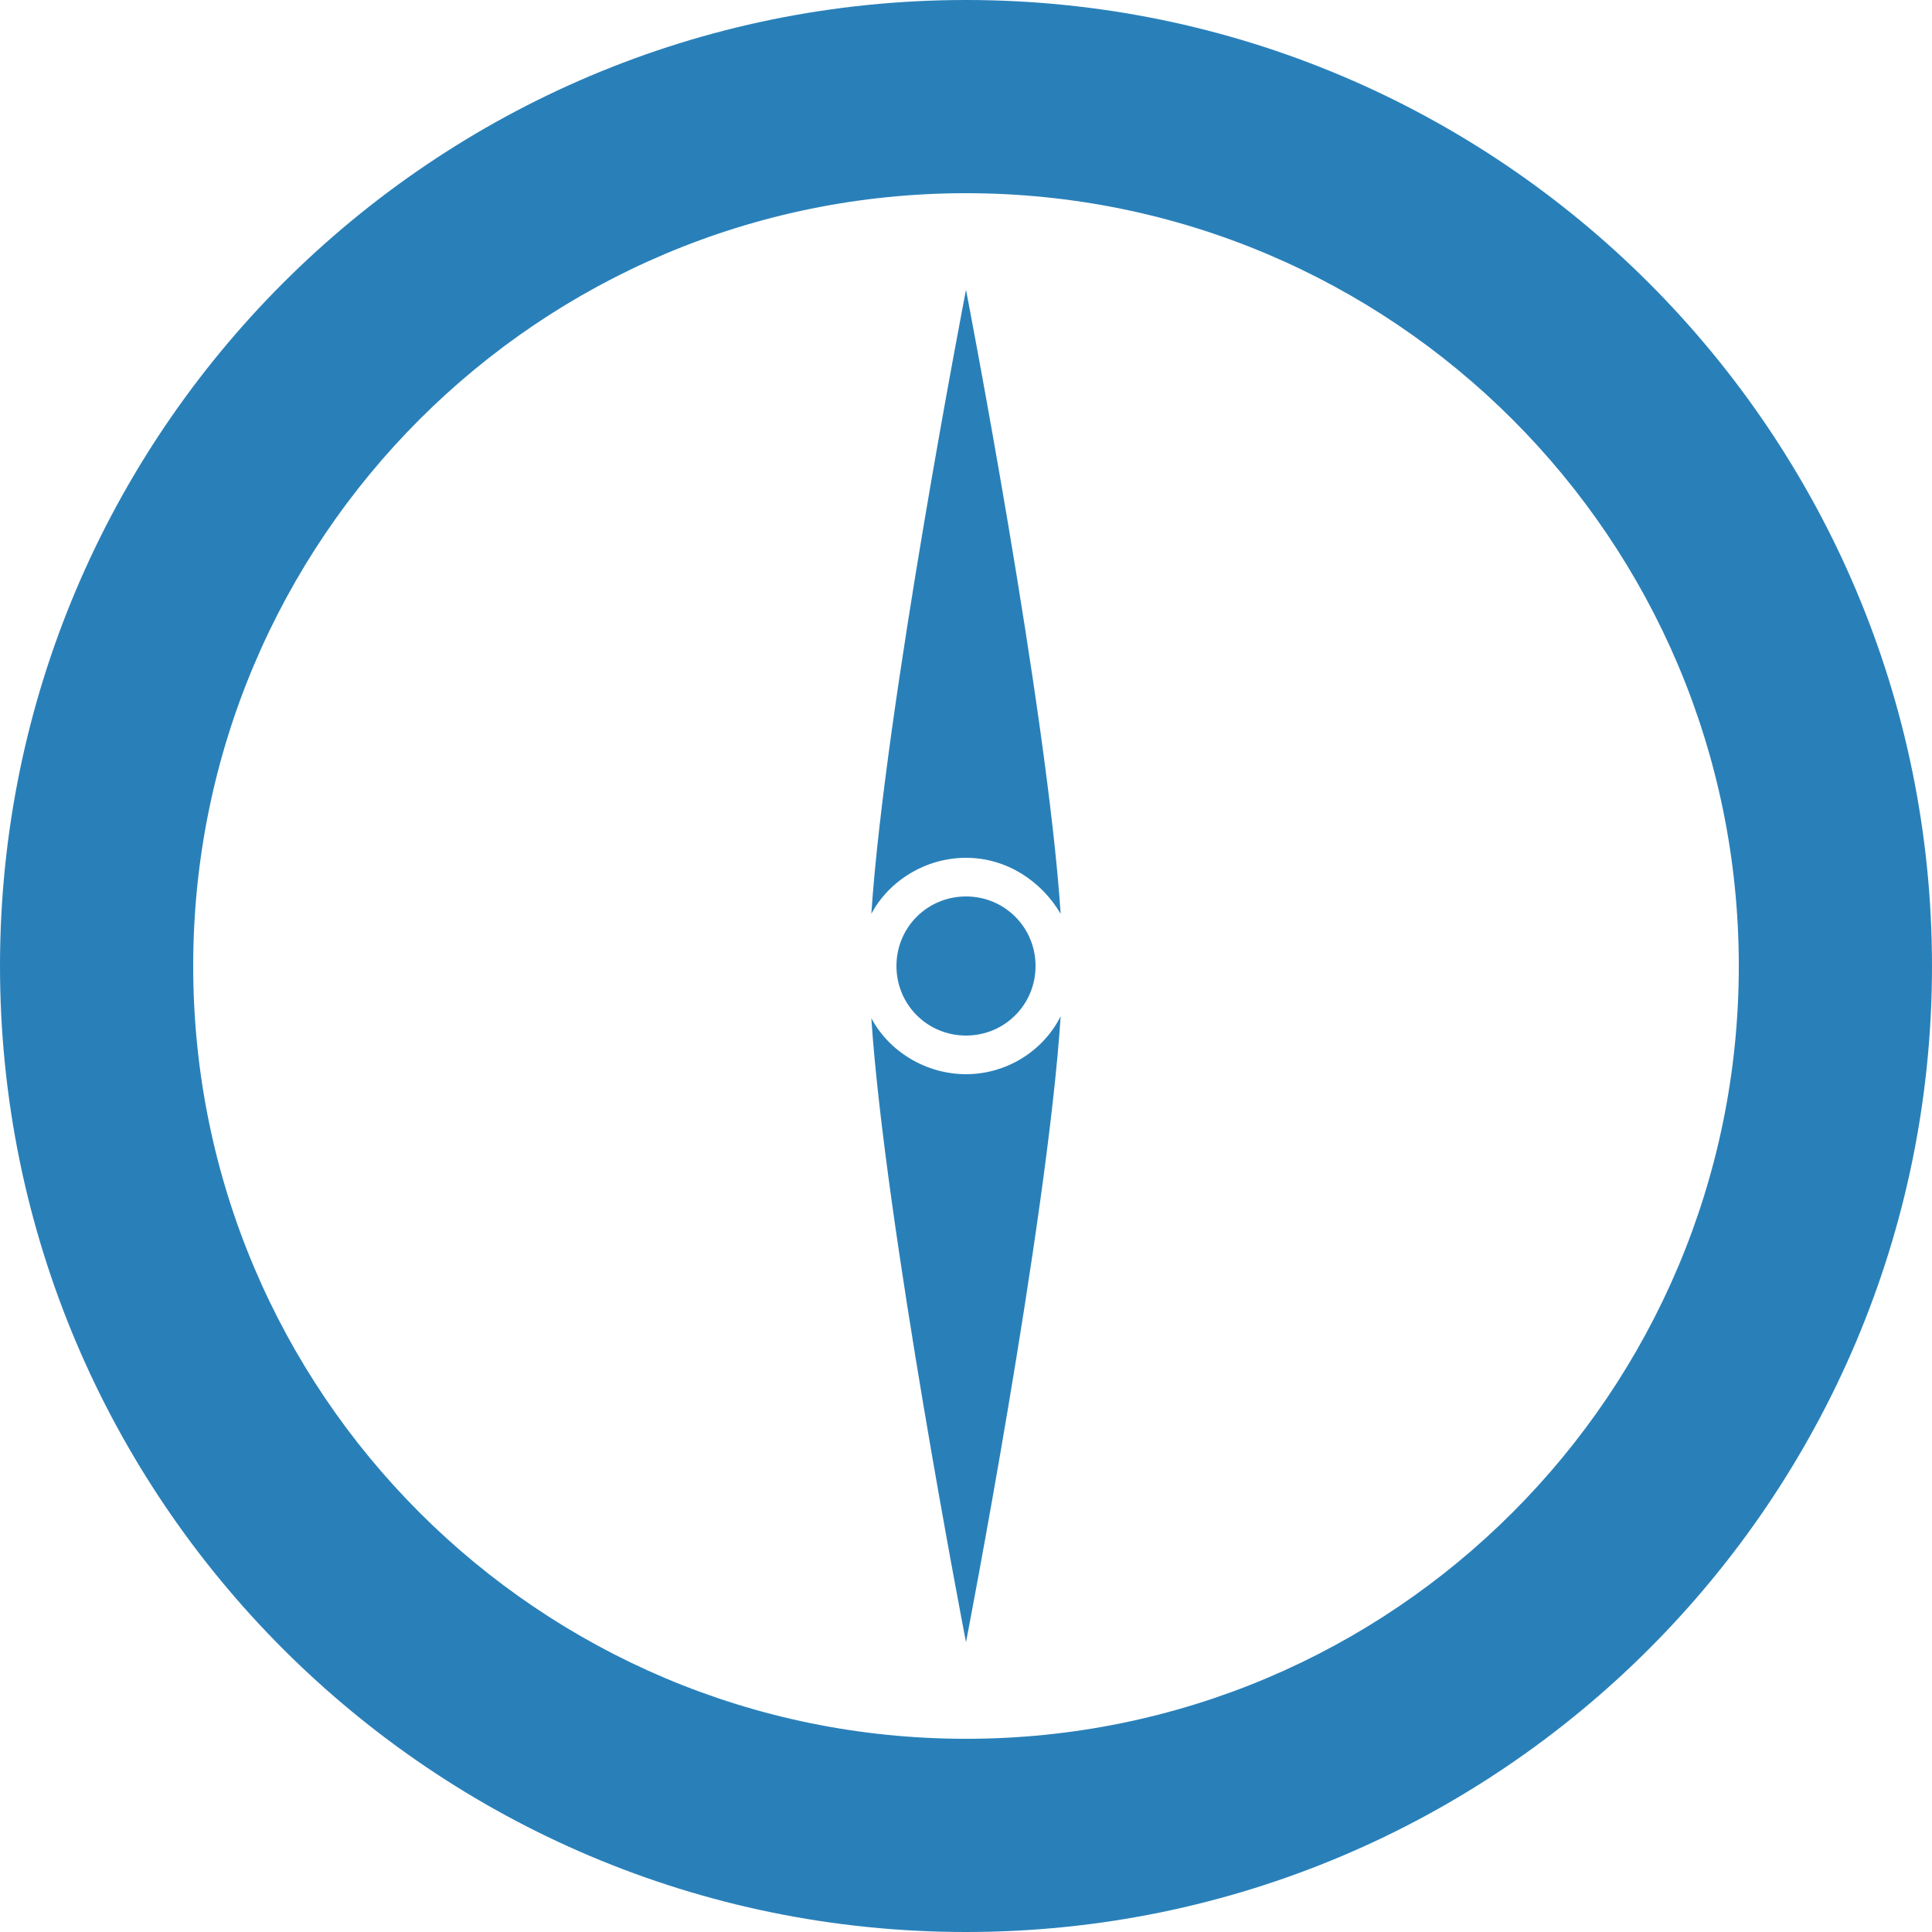 <?xml version="1.0" encoding="utf-8"?>
<!-- Generator: Adobe Illustrator 17.1.0, SVG Export Plug-In . SVG Version: 6.00 Build 0)  -->
<!DOCTYPE svg PUBLIC "-//W3C//DTD SVG 1.1//EN" "http://www.w3.org/Graphics/SVG/1.1/DTD/svg11.dtd">
<svg version="1.1" id="Layer_1" xmlns="http://www.w3.org/2000/svg" xmlns:xlink="http://www.w3.org/1999/xlink" x="0px" y="0px"
	 viewBox="0 0 100 100" enable-background="new 0 0 100 100" xml:space="preserve">
<g>
	<path fill="#2980B9" d="M50,10c22.1,0,40,17.9,40,40S72.1,90,50,90S10,72.1,10,50S27.9,10,50,10 M50,0C22.4,0,0,22.4,0,50
		s22.4,50,50,50s50-22.4,50-50S77.6,0,50,0L50,0z"/>
</g>
<path fill="#2980B9" d="M50,53.6c-2,0-3.6-1.6-3.6-3.6c0-2,1.6-3.6,3.6-3.6c2,0,3.6,1.6,3.6,3.6C53.6,52,52,53.6,50,53.6z"/>
<g>
	<path fill="#2980B9" d="M50,55.6c-2.1,0-4-1.2-4.9-2.9C45.8,63.3,50,85,50,85s4.2-21.7,4.9-32.4C54,54.4,52.1,55.6,50,55.6z"/>
	<path fill="#2980B9" d="M50,44.4c2.1,0,3.9,1.2,4.9,2.9C54.2,36.7,50,15,50,15s-4.2,21.7-4.9,32.3C46,45.6,47.9,44.4,50,44.4z"/>
</g>
</svg>
